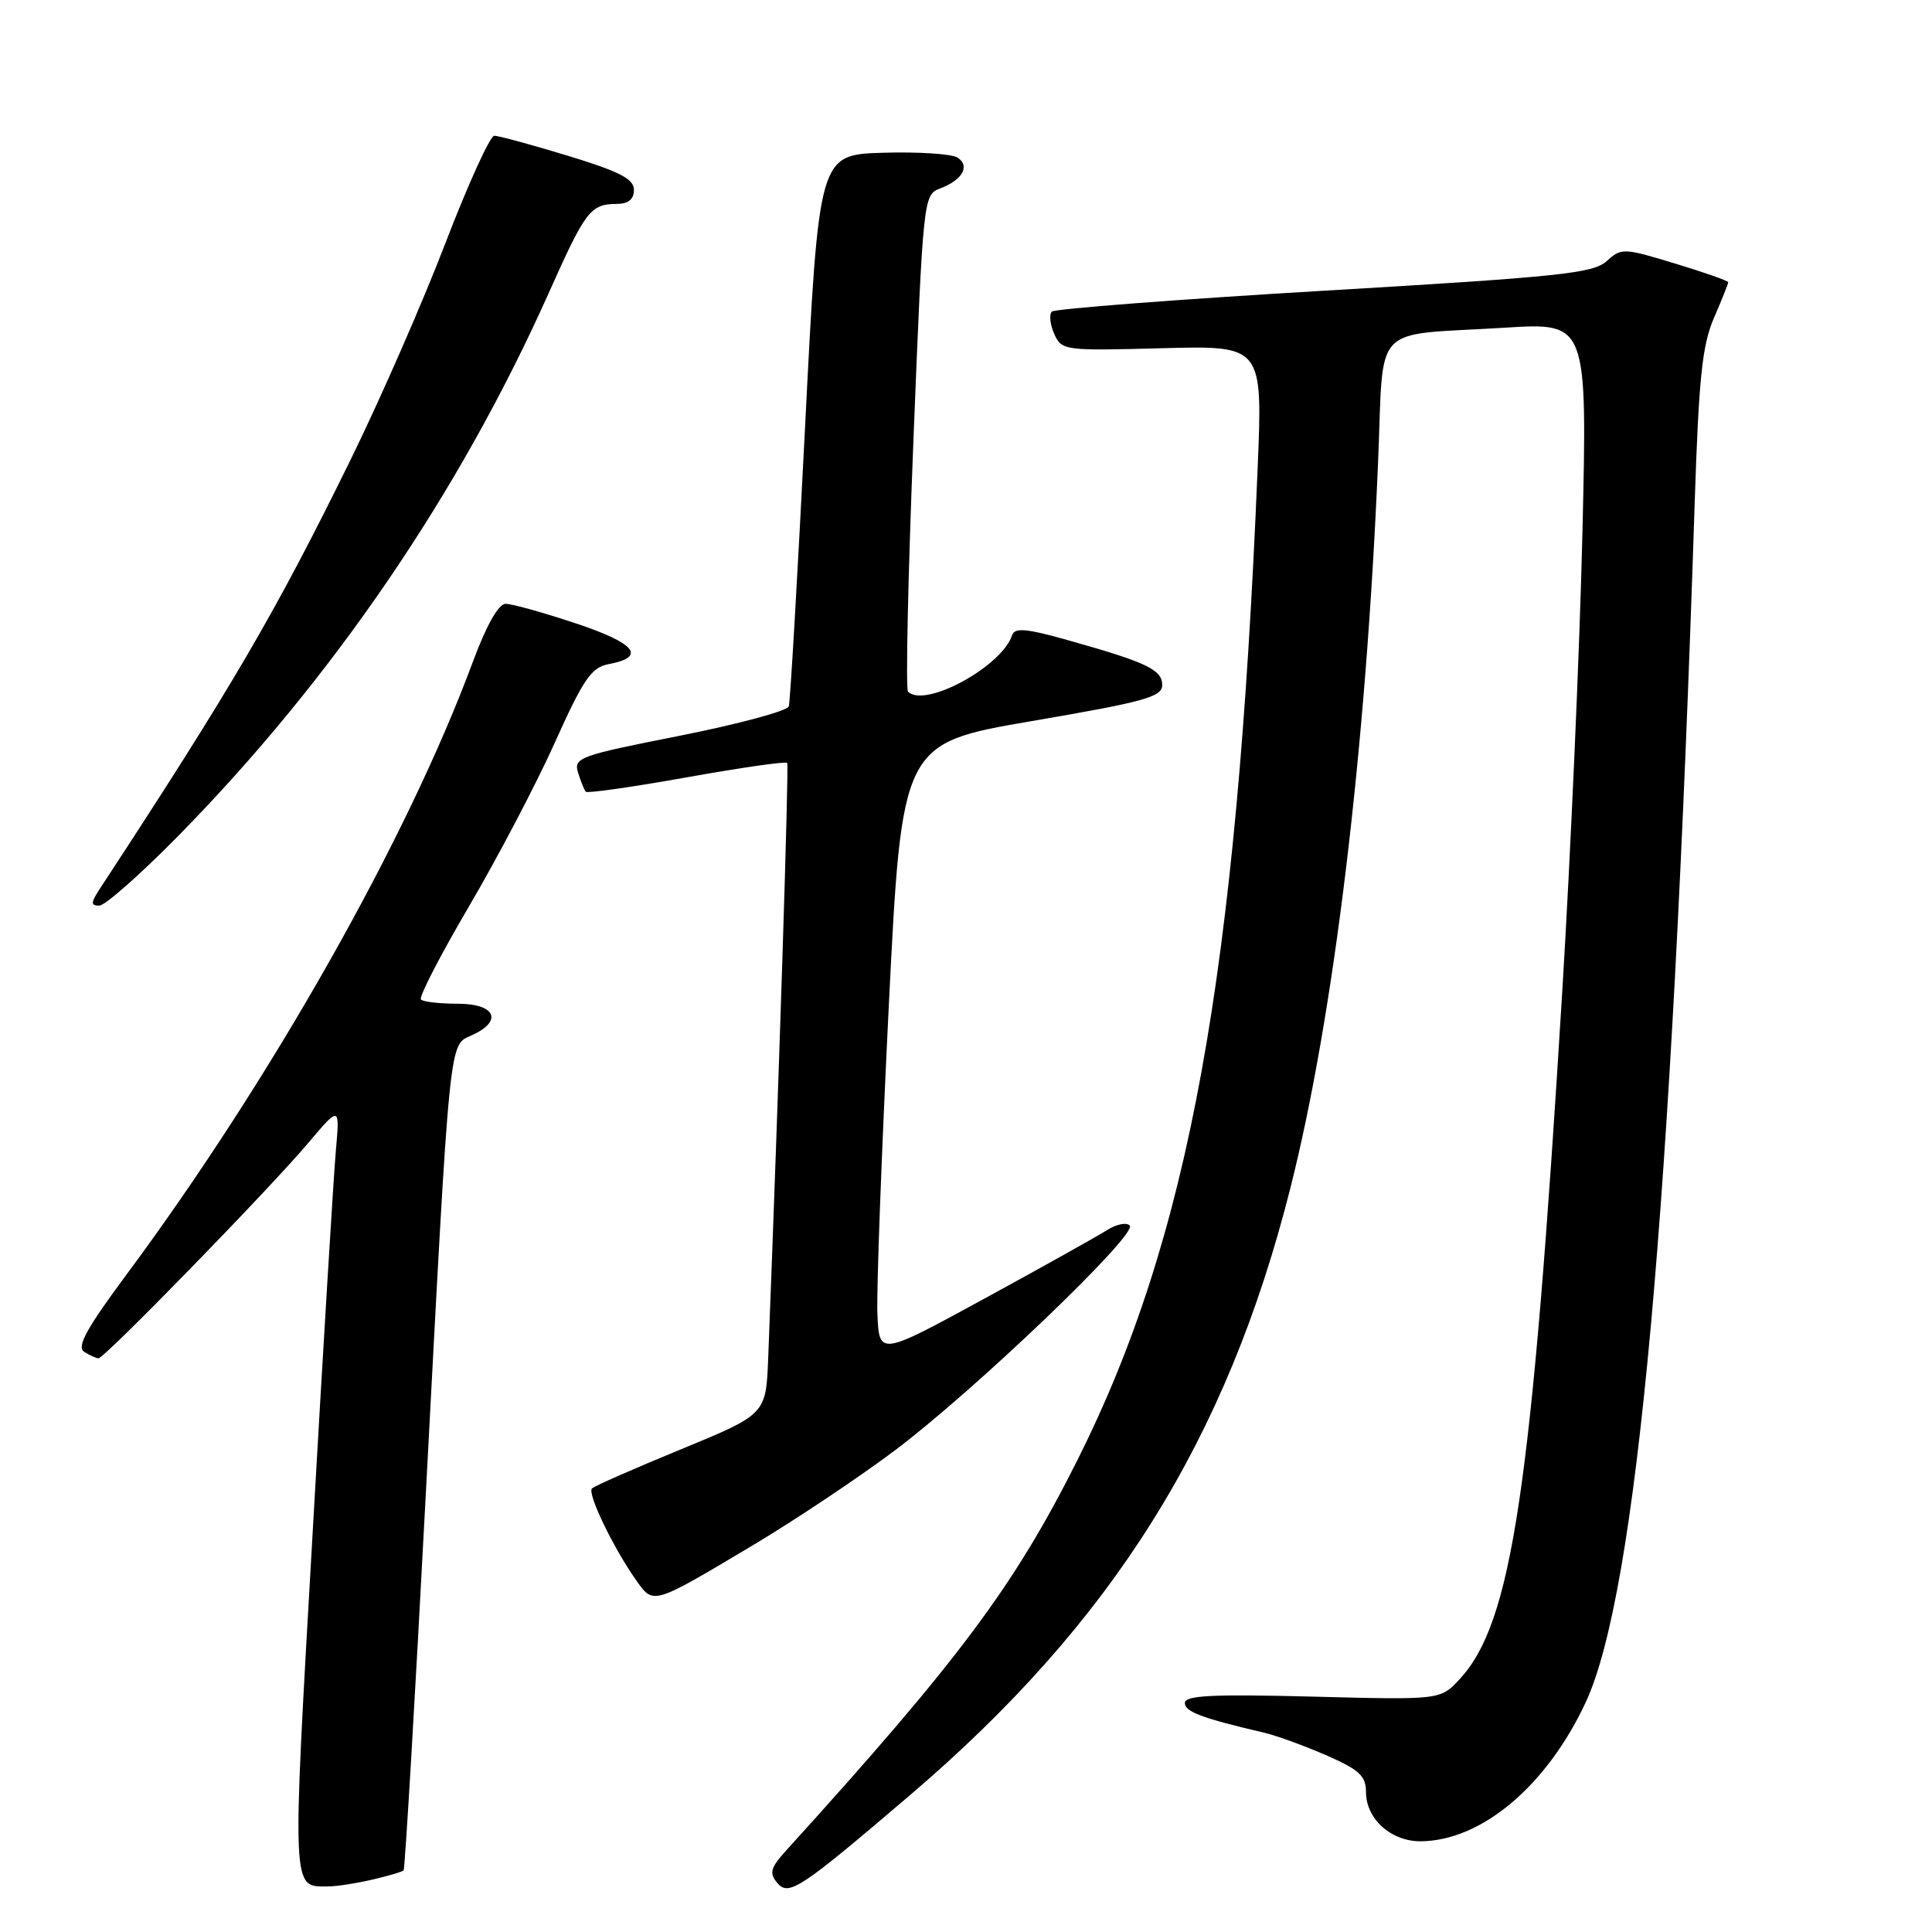 <?xml version="1.0" encoding="UTF-8" standalone="no"?>
<!DOCTYPE svg PUBLIC "-//W3C//DTD SVG 1.1//EN" "http://www.w3.org/Graphics/SVG/1.1/DTD/svg11.dtd" >
<svg xmlns="http://www.w3.org/2000/svg" xmlns:xlink="http://www.w3.org/1999/xlink" version="1.1" viewBox="0 0 256 256">
 <g >
 <path fill="currentColor"
d=" M 120.61 237.84 C 147.42 214.96 162.55 190.81 170.98 157.43 C 176.74 134.63 180.99 99.50 182.60 61.30 C 183.40 42.45 181.45 44.53 199.41 43.42 C 210.33 42.74 210.33 42.74 209.68 70.62 C 209.32 85.95 208.11 113.35 207.00 131.50 C 202.95 197.57 200.35 215.02 193.40 222.51 C 190.86 225.25 190.86 225.25 173.93 224.81 C 160.64 224.47 157.00 224.65 157.00 225.65 C 157.00 226.82 159.22 227.65 167.50 229.59 C 169.15 229.98 172.86 231.33 175.75 232.59 C 180.11 234.50 181.00 235.32 181.00 237.44 C 181.00 241.02 184.32 244.00 188.25 243.98 C 196.29 243.92 204.92 236.67 210.09 225.62 C 216.90 211.07 221.51 160.37 224.56 66.50 C 225.10 50.08 225.55 45.72 227.11 42.12 C 228.15 39.72 229.00 37.59 229.00 37.40 C 229.00 37.21 225.83 36.09 221.95 34.92 C 215.11 32.84 214.85 32.83 212.88 34.61 C 211.10 36.22 206.57 36.69 175.46 38.52 C 155.99 39.67 139.75 40.92 139.37 41.29 C 139.00 41.67 139.14 43.00 139.69 44.24 C 140.68 46.45 141.00 46.49 154.01 46.14 C 167.32 45.79 167.32 45.79 166.64 62.14 C 163.87 129.34 157.58 163.94 142.75 193.50 C 134.40 210.15 127.10 219.93 104.16 245.21 C 102.10 247.49 101.90 248.18 102.98 249.48 C 104.50 251.31 105.97 250.34 120.61 237.84 Z  M 49.33 249.06 C 51.44 248.57 53.30 248.02 53.48 247.84 C 53.66 247.65 54.99 225.23 56.42 198.00 C 59.68 136.31 59.46 138.57 62.56 137.16 C 66.68 135.28 65.65 133.00 60.67 133.00 C 58.28 133.00 56.08 132.75 55.78 132.44 C 55.47 132.14 58.33 126.60 62.12 120.14 C 65.92 113.67 71.04 103.91 73.50 98.44 C 77.31 89.96 78.36 88.43 80.65 88.00 C 85.70 87.06 84.24 85.24 76.30 82.60 C 72.00 81.17 67.82 80.00 67.00 80.01 C 66.05 80.02 64.45 82.85 62.63 87.76 C 53.97 111.14 35.94 143.03 16.77 168.88 C 11.45 176.05 10.13 178.46 11.15 179.12 C 11.89 179.59 12.75 179.98 13.05 179.98 C 13.82 180.01 35.64 157.61 40.80 151.50 C 45.03 146.50 45.03 146.50 44.50 152.50 C 44.21 155.80 42.81 178.70 41.41 203.39 C 38.67 251.25 38.62 249.98 43.50 249.96 C 44.60 249.96 47.22 249.55 49.33 249.06 Z  M 99.65 204.82 C 105.25 201.48 113.75 195.81 118.53 192.22 C 129.09 184.29 150.81 163.51 149.70 162.39 C 149.27 161.94 147.92 162.21 146.70 162.99 C 145.49 163.76 138.20 167.84 130.50 172.04 C 116.50 179.68 116.50 179.68 116.26 174.09 C 116.13 171.01 116.81 152.75 117.76 133.50 C 119.50 98.50 119.50 98.50 136.75 95.54 C 151.68 92.99 154.00 92.34 154.00 90.77 C 154.00 88.74 151.94 87.76 141.52 84.83 C 135.98 83.27 134.45 83.14 134.11 84.17 C 132.72 88.35 122.54 93.87 120.32 91.65 C 119.99 91.33 120.32 76.38 121.03 58.44 C 122.32 26.16 122.36 25.81 124.57 24.97 C 127.54 23.85 128.58 21.99 126.88 20.88 C 126.12 20.39 121.67 20.10 117.00 20.24 C 108.50 20.50 108.50 20.50 106.68 56.50 C 105.68 76.30 104.71 92.99 104.52 93.60 C 104.33 94.20 97.83 95.95 90.07 97.49 C 76.72 100.13 75.99 100.39 76.60 102.39 C 76.96 103.55 77.42 104.69 77.62 104.91 C 77.82 105.14 83.84 104.28 91.00 103.00 C 98.16 101.72 104.14 100.86 104.31 101.09 C 104.55 101.42 103.21 143.50 101.79 179.95 C 101.50 187.40 101.50 187.40 90.26 192.03 C 84.07 194.57 78.75 196.91 78.44 197.23 C 77.79 197.88 81.23 205.03 84.24 209.31 C 86.61 212.67 86.32 212.76 99.65 204.82 Z  M 23.63 110.75 C 44.04 89.98 60.84 65.37 72.68 38.89 C 77.61 27.85 78.23 27.04 81.75 27.02 C 83.26 27.01 84.00 26.40 84.00 25.16 C 84.00 23.71 82.12 22.74 75.25 20.64 C 70.44 19.18 66.05 17.98 65.49 17.99 C 64.94 17.99 62.02 24.41 59.01 32.24 C 56.01 40.07 50.34 53.01 46.42 60.99 C 36.47 81.24 30.77 91.00 13.24 117.75 C 12.02 119.62 12.00 120.00 13.15 120.00 C 13.92 120.00 18.63 115.84 23.63 110.75 Z "/>
</g>
</svg>